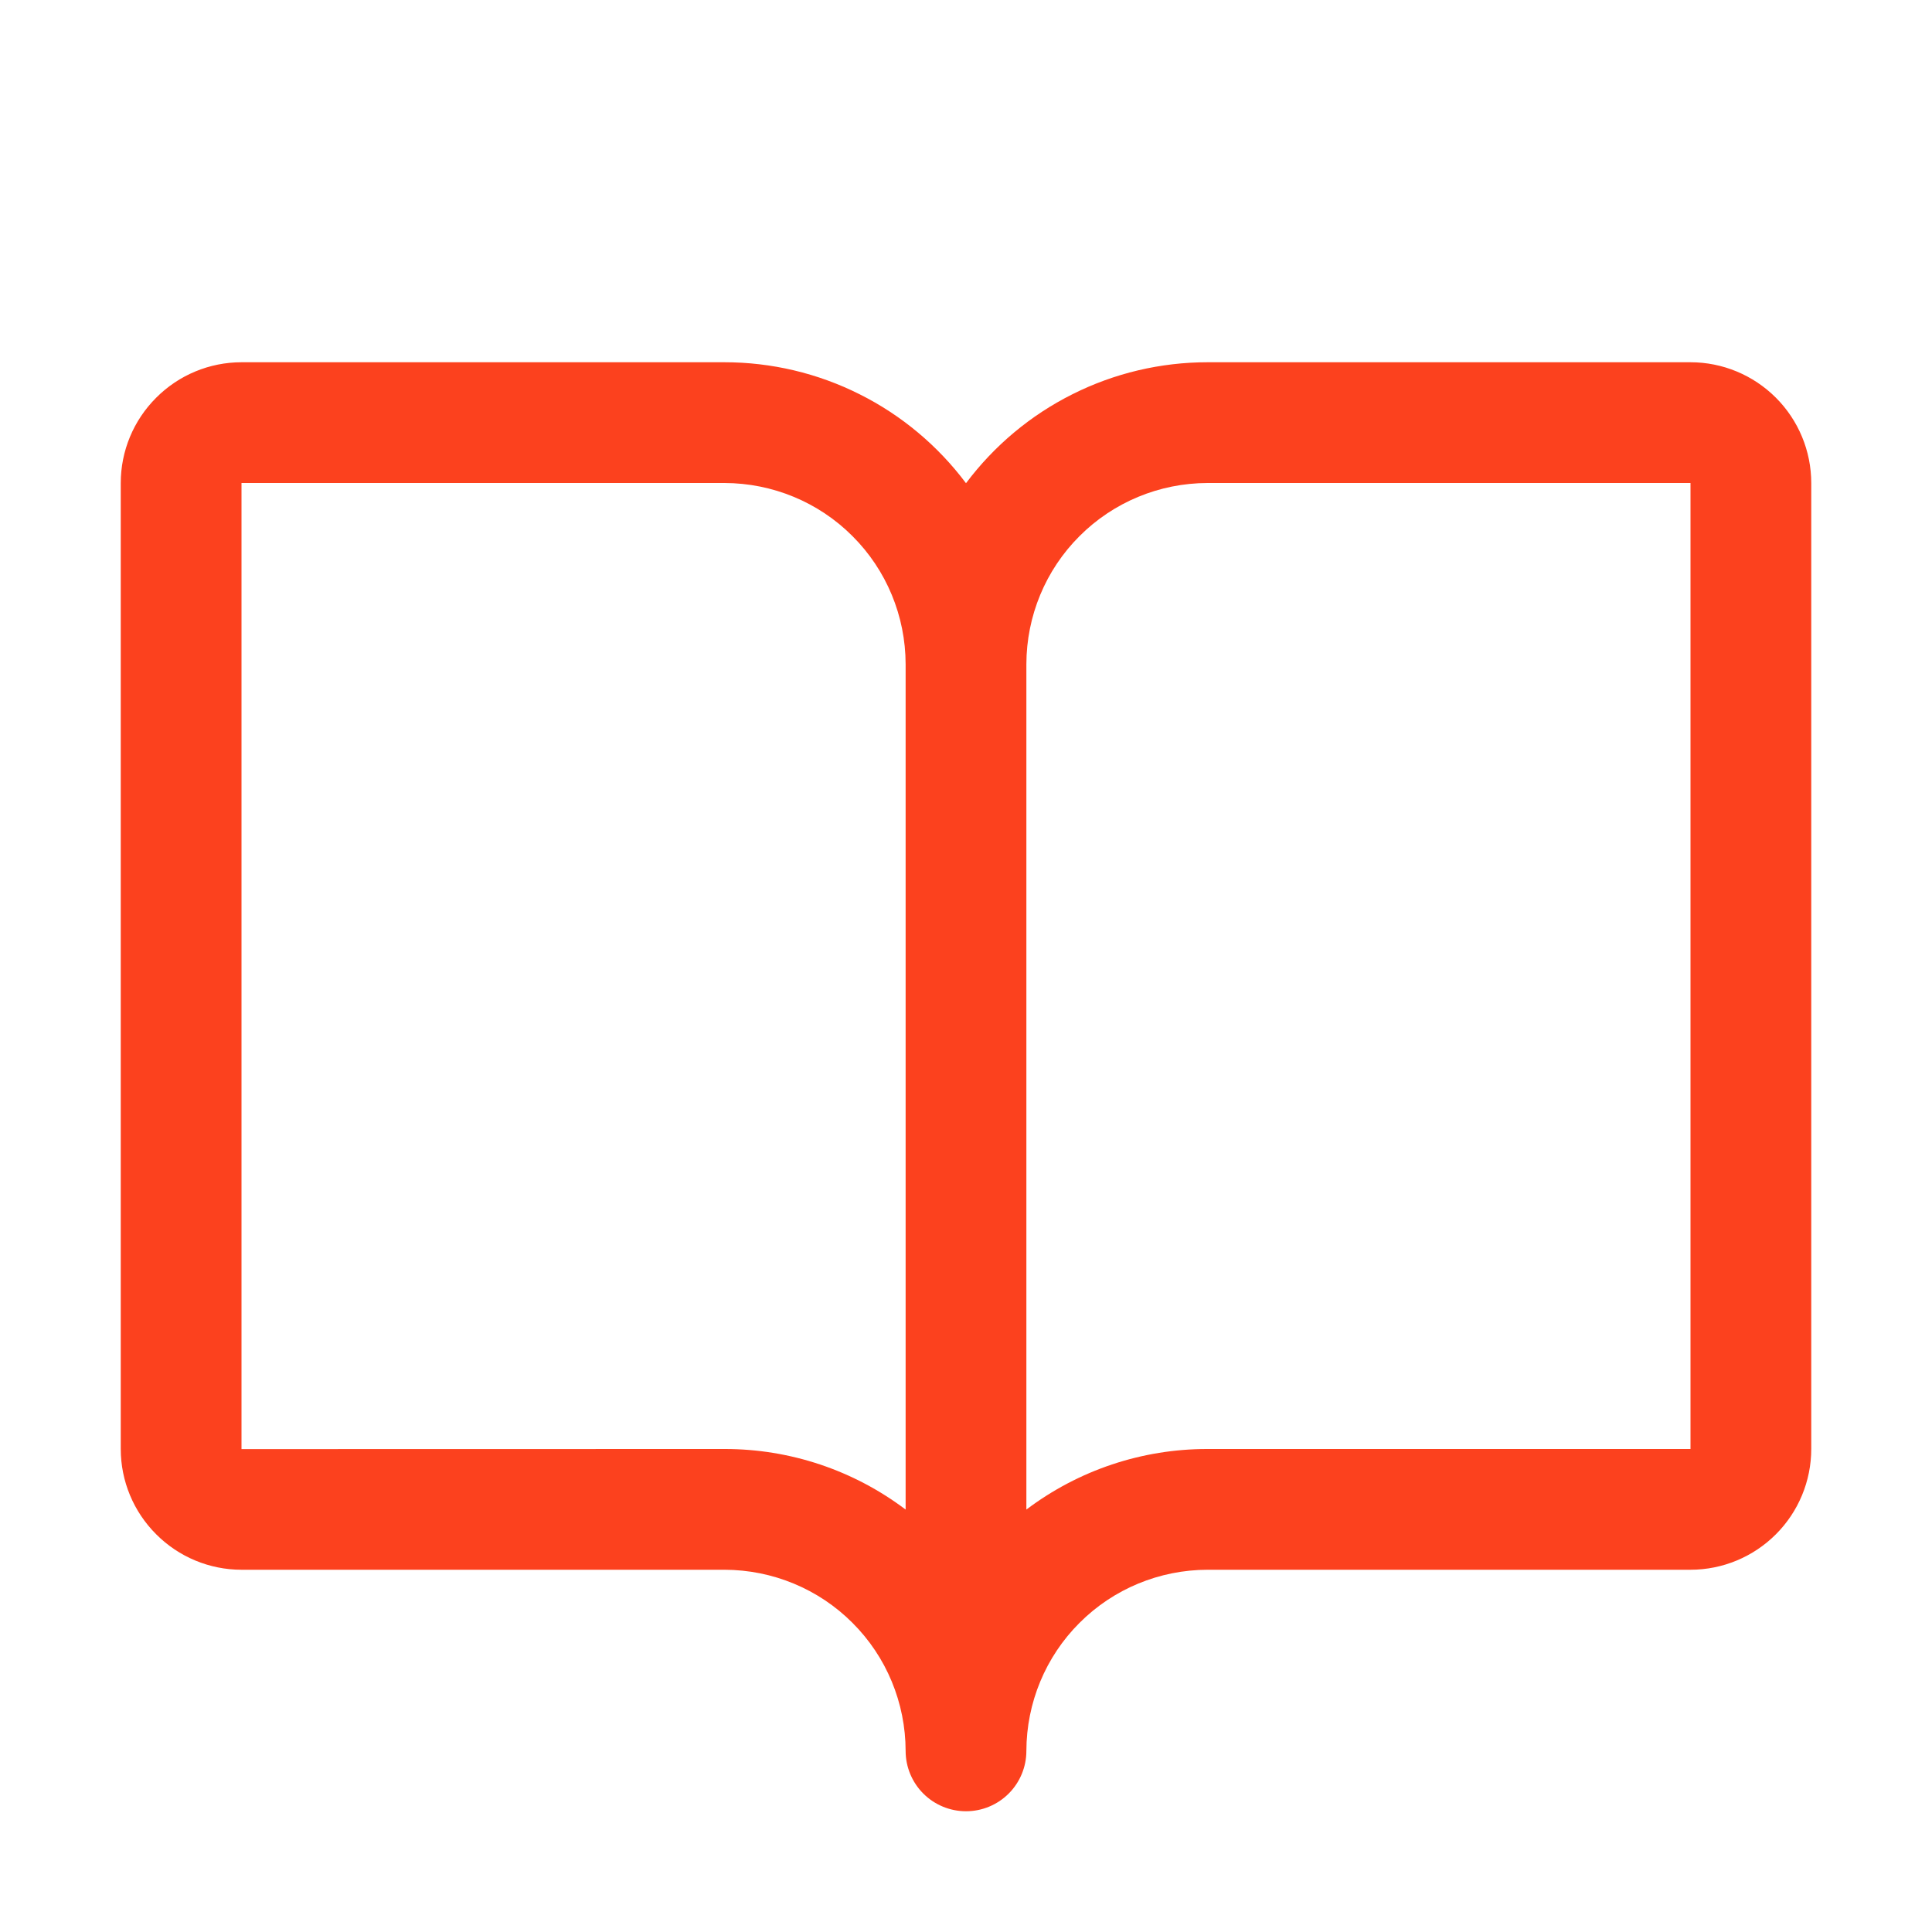 <svg width="20" height="20" viewBox="0 0 20 20" fill="none" xmlns="http://www.w3.org/2000/svg">
    <path d="M17.5 3.75H12.5C12.015 3.75 11.536 3.863 11.102 4.081C10.668 4.298 10.291 4.614 10 5.002C9.709 4.614 9.332 4.298 8.898 4.081C8.464 3.863 7.985 3.75 7.5 3.75H2.5C2.169 3.75 1.851 3.882 1.617 4.117C1.382 4.351 1.25 4.669 1.25 5V15C1.25 15.331 1.382 15.649 1.617 15.883C1.851 16.118 2.169 16.25 2.5 16.25H7.5C7.997 16.251 8.474 16.448 8.825 16.8C9.177 17.151 9.374 17.628 9.375 18.125C9.375 18.291 9.441 18.45 9.558 18.567C9.675 18.684 9.834 18.75 10 18.75C10.166 18.75 10.325 18.684 10.442 18.567C10.559 18.45 10.625 18.291 10.625 18.125C10.626 17.628 10.823 17.151 11.175 16.8C11.526 16.448 12.003 16.251 12.5 16.25H17.5C17.831 16.25 18.149 16.118 18.384 15.883C18.618 15.649 18.75 15.331 18.75 15V5C18.75 4.669 18.618 4.351 18.384 4.117C18.149 3.882 17.831 3.75 17.5 3.75ZM7.5 15L2.5 15.001V5H7.5C7.997 5.001 8.474 5.198 8.825 5.55C9.177 5.901 9.374 6.378 9.375 6.875V15.627C8.835 15.219 8.177 14.999 7.5 15ZM17.5 15H12.5C11.823 14.999 11.165 15.219 10.625 15.627V6.875C10.626 6.378 10.823 5.901 11.175 5.55C11.526 5.198 12.003 5.001 12.5 5H17.5V15Z"
          fill="#FC411E"/>
</svg>